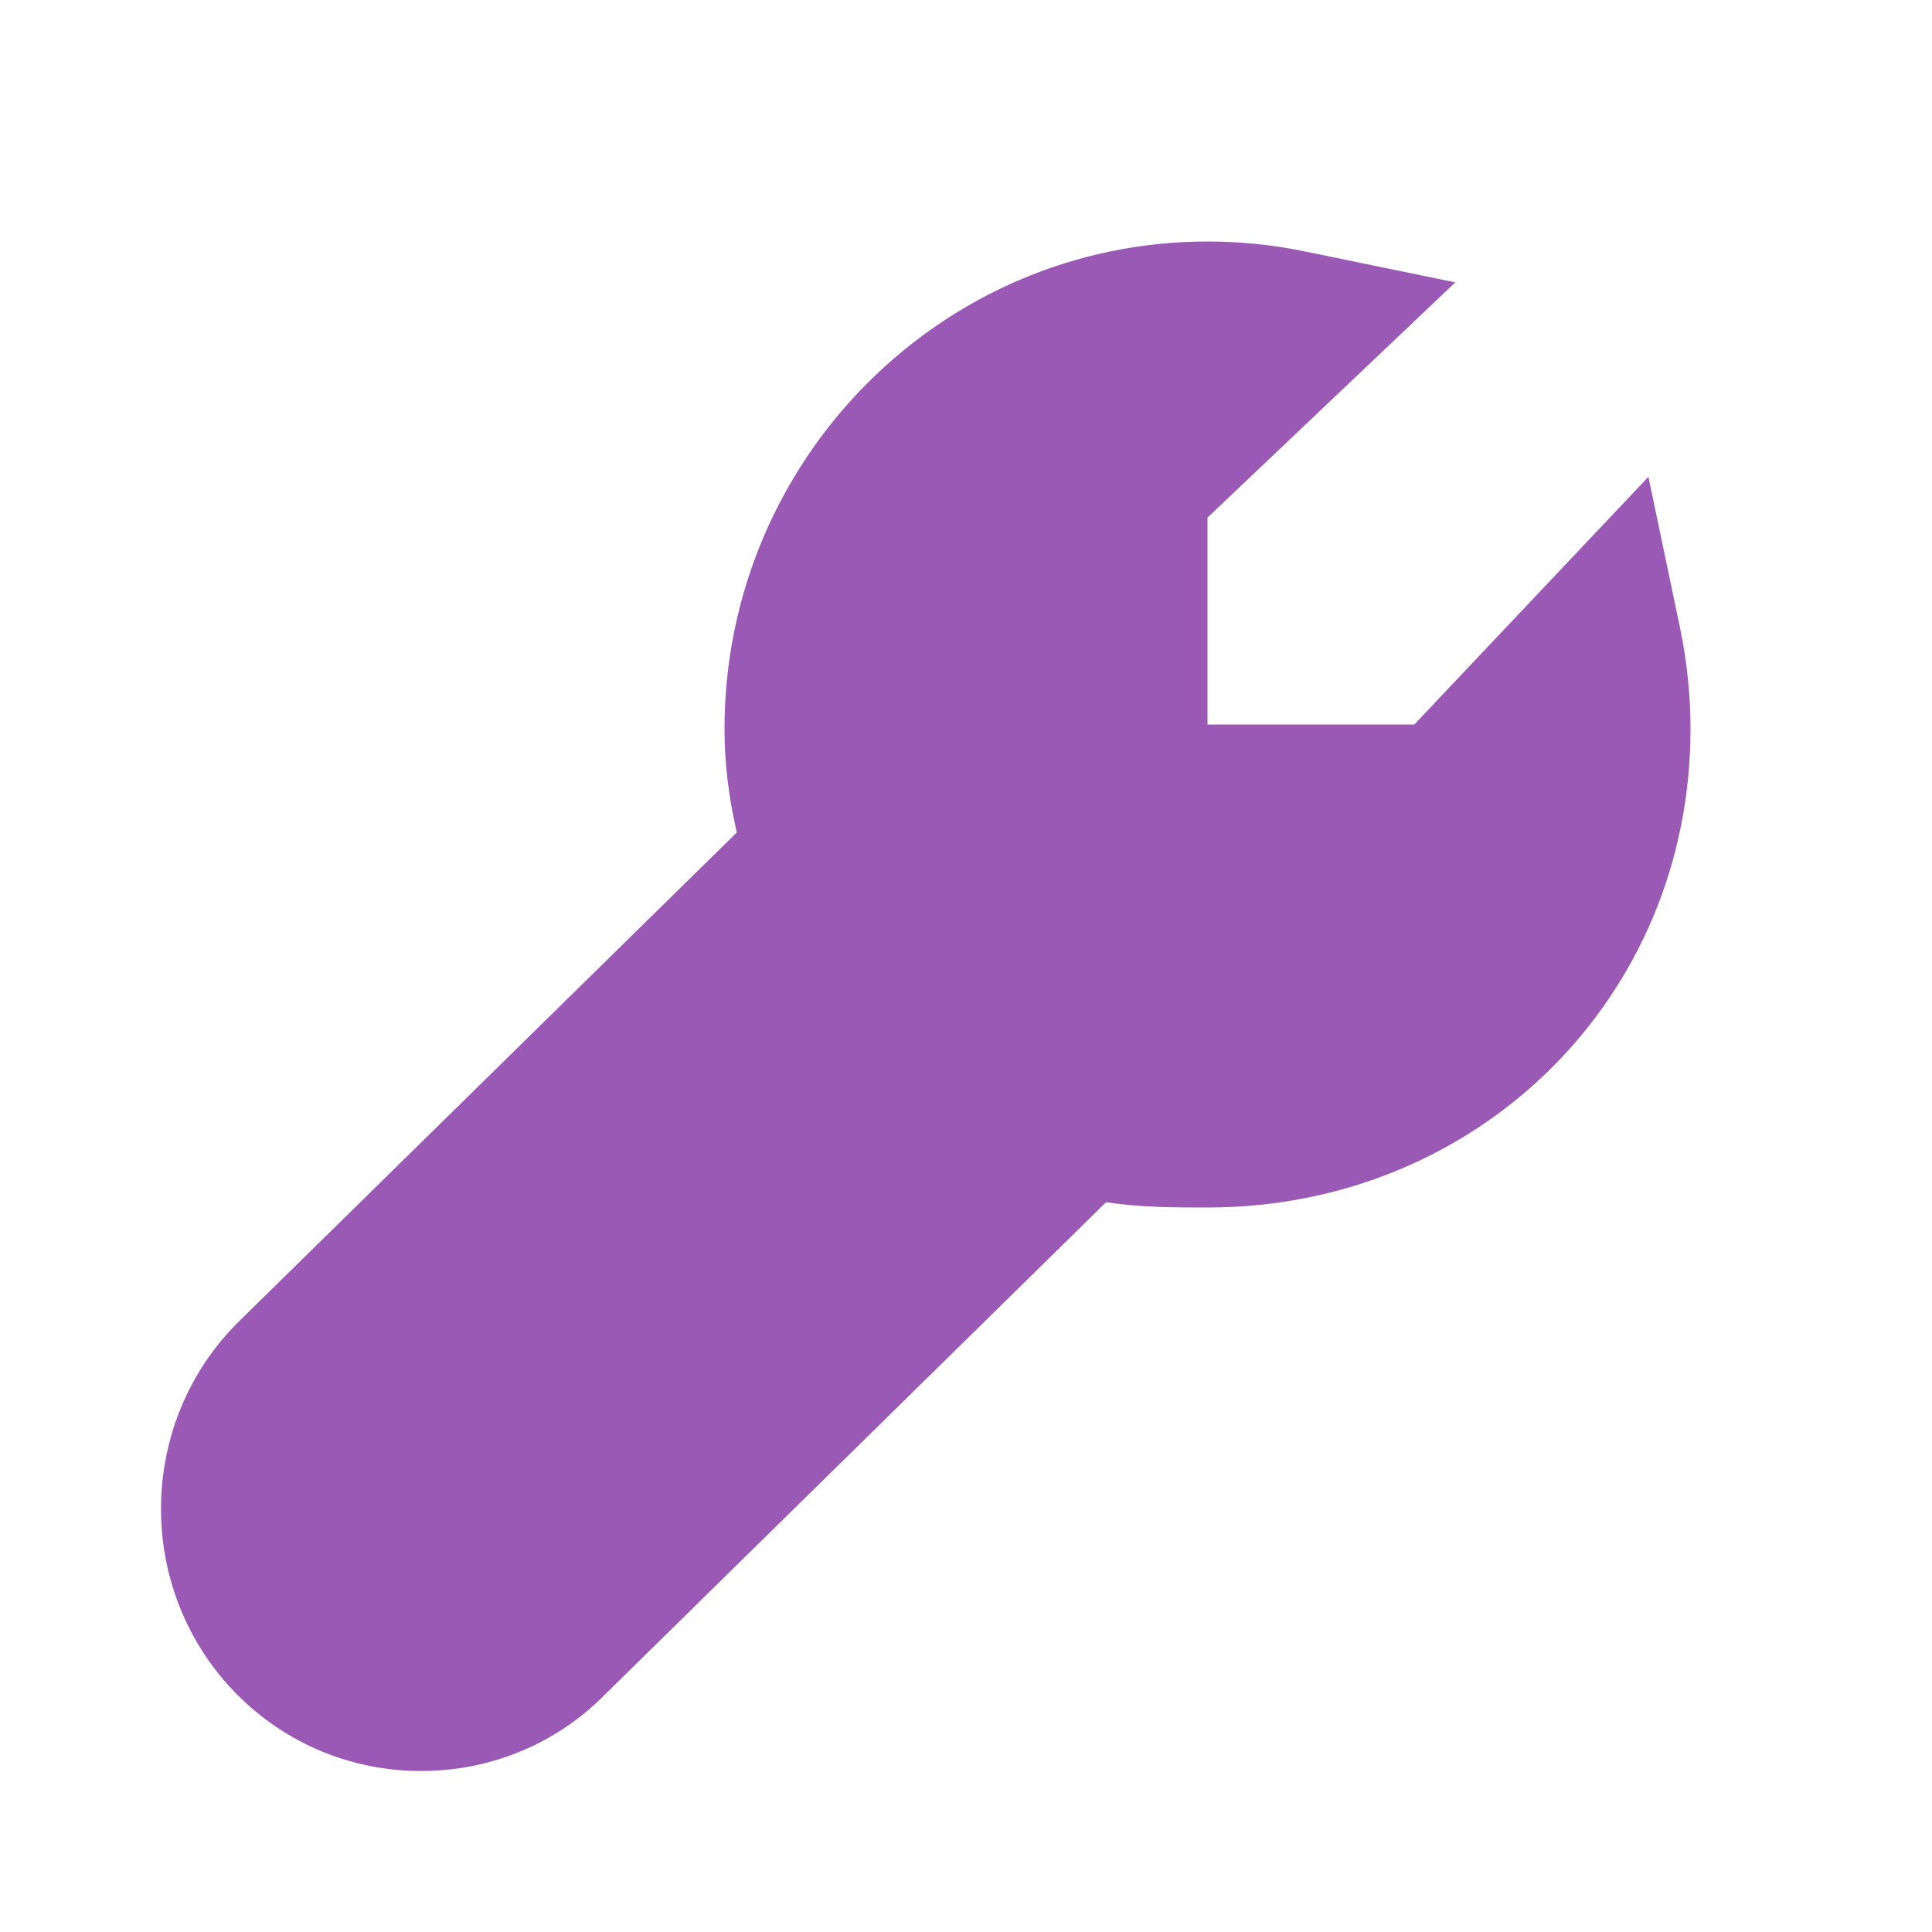 <?xml version="1.0" encoding="UTF-8"?>
<svg xmlns="http://www.w3.org/2000/svg" xmlns:xlink="http://www.w3.org/1999/xlink" viewBox="0 0 144 144" width="144px" height="144px">
<g id="surface1135887">
<path style=" stroke:none;fill-rule:nonzero;fill:rgb(60.784%,34.902%,71.373%);fill-opacity:1;" d="M 125.215 46.77 L 122.863 35.539 L 105.414 54 L 90 54 L 90 38.578 L 108.469 21.047 L 97.207 18.73 C 94.855 18.246 92.426 18 90 18 C 70.145 18 54 34.301 54 54.336 C 54 56.855 54.305 59.406 54.918 62.047 L 17.633 98.664 C 10.121 106.277 10.121 118.656 17.641 126.27 C 21.301 129.961 26.18 132 31.387 132 C 36.59 132 41.473 129.961 45.066 126.324 L 82.441 89.605 C 85.016 90 87.523 90 90 90 C 110.184 90 126 74.336 126 54.336 C 126 51.805 125.734 49.254 125.215 46.77 Z M 125.215 46.77 "/>
</g>
</svg>
